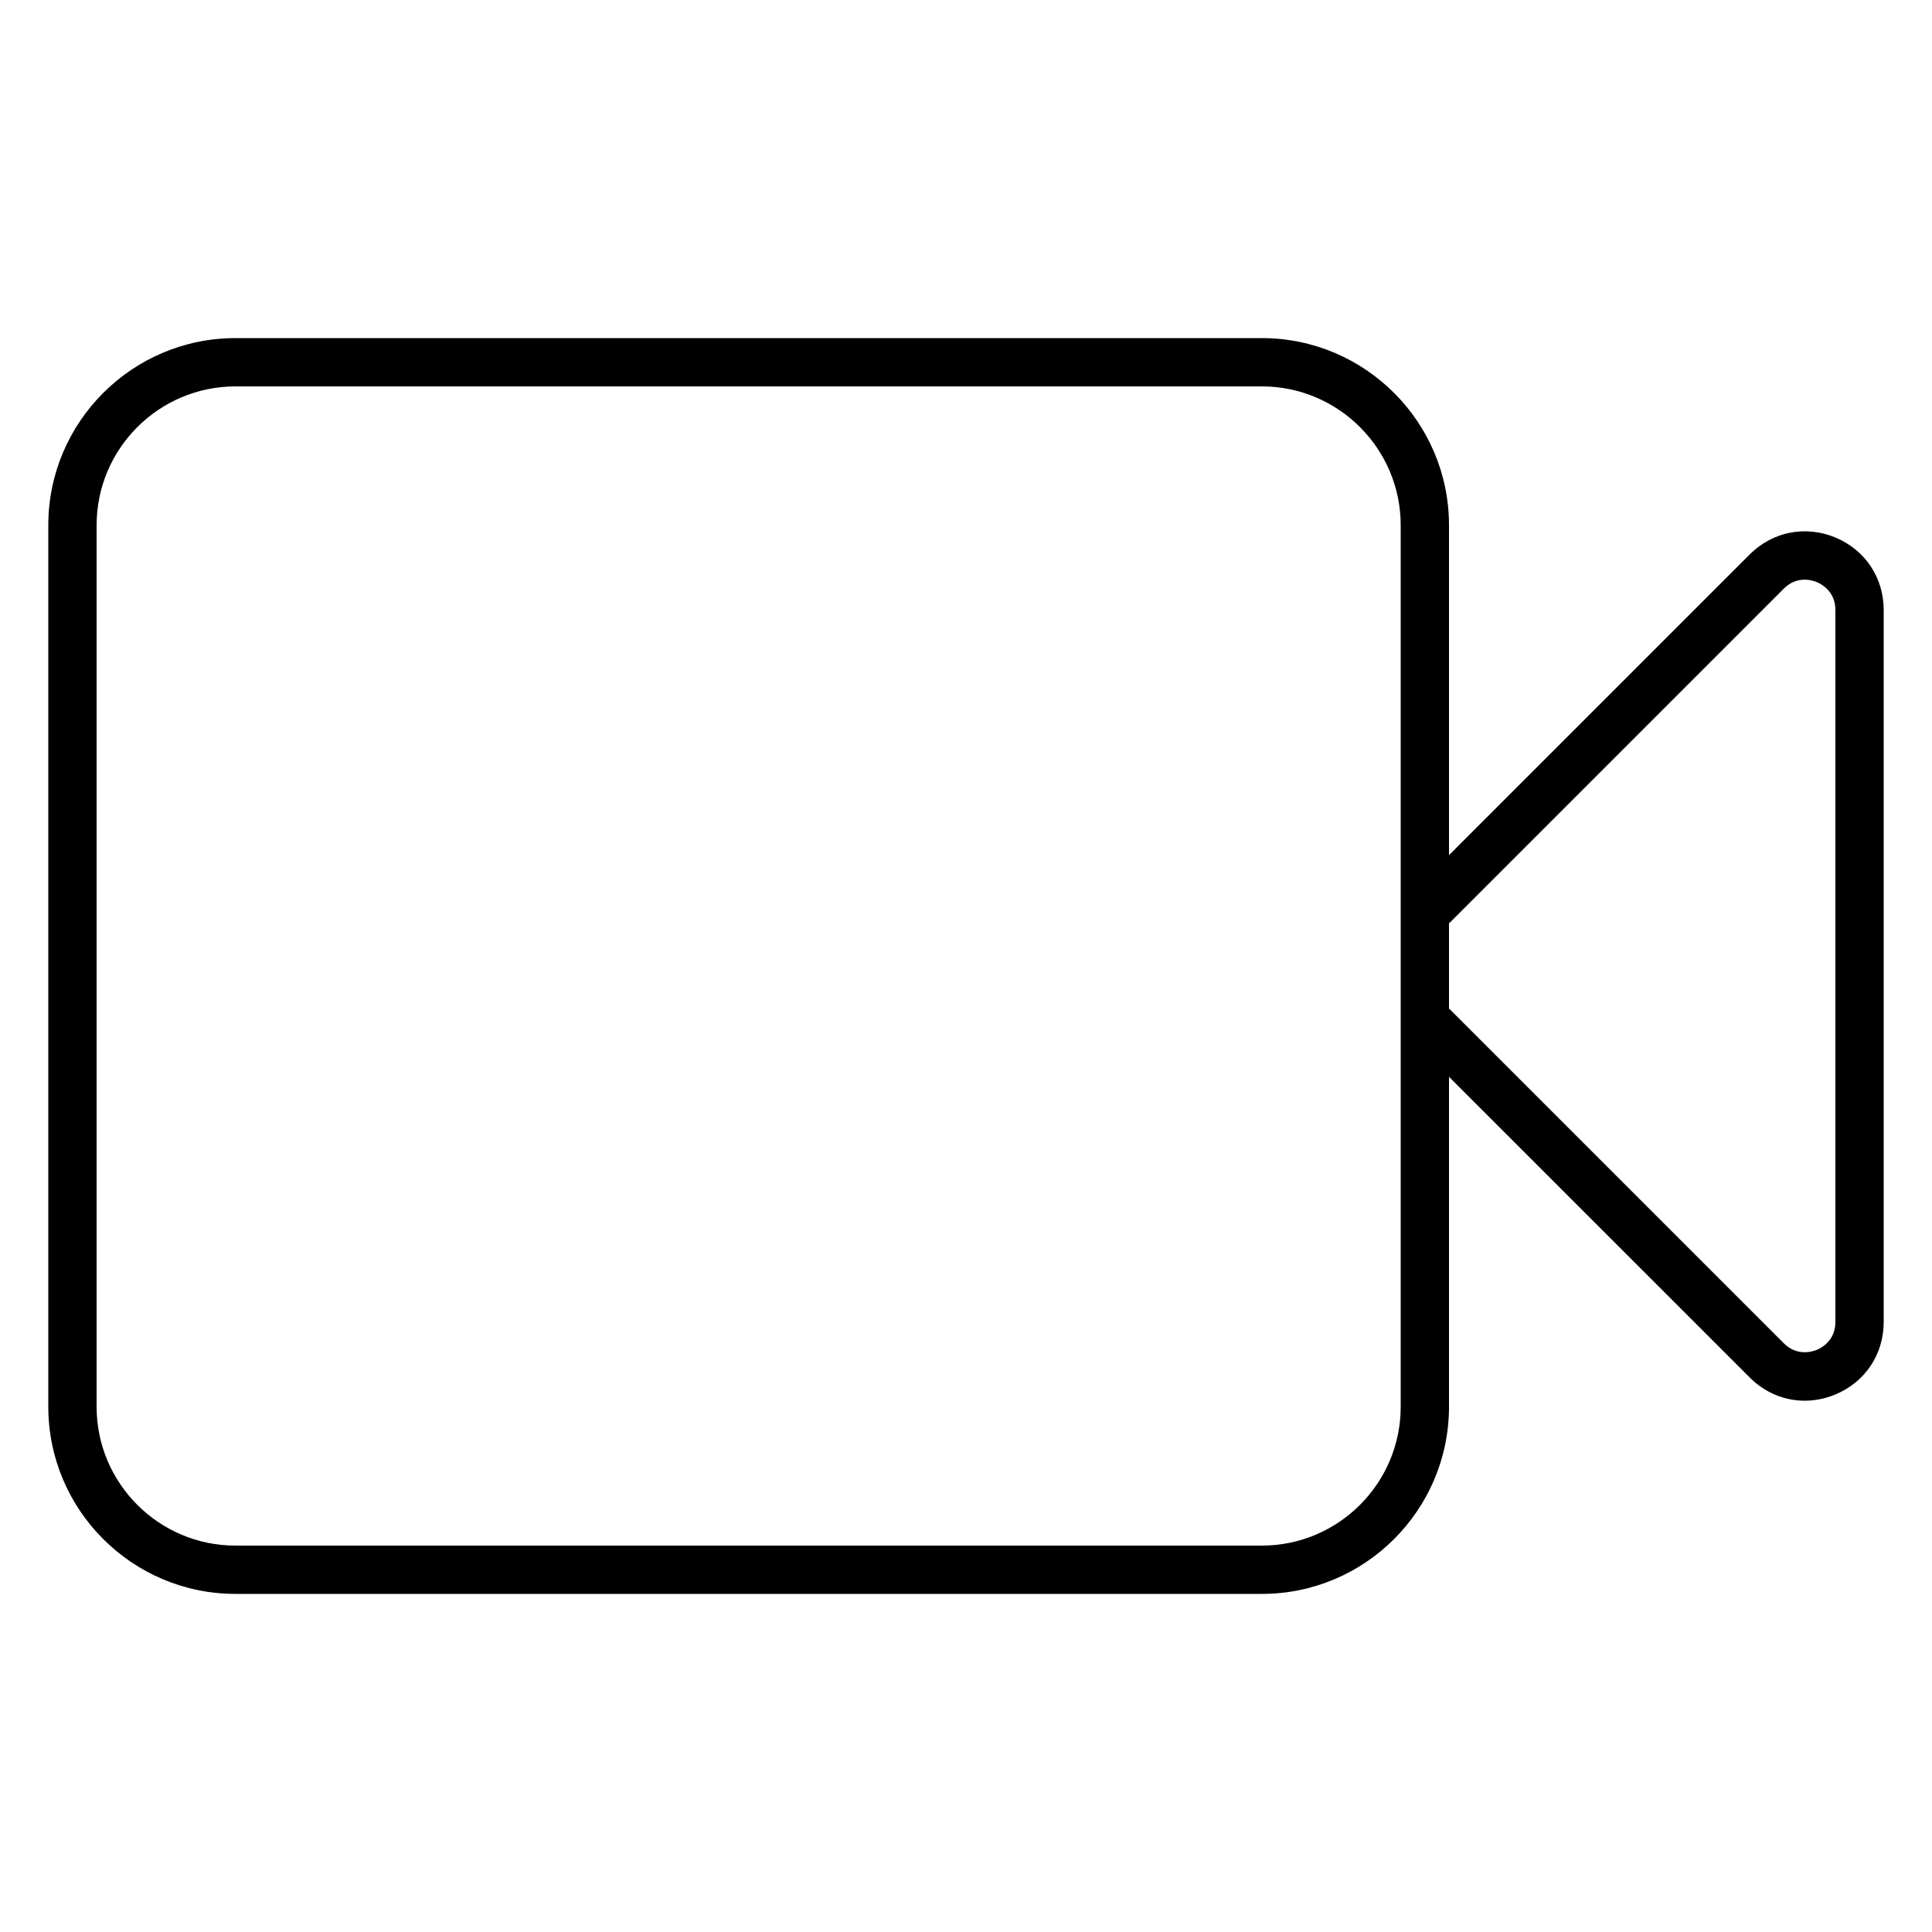 <svg width="40" height="40" viewBox="0 0 40 40" xmlns="http://www.w3.org/2000/svg"><title>activities/camera_40</title><path d="M38 27.371c0 .387-.295.54-.386.577-.092.037-.408.136-.681-.136l-6.914-6.914c-.006-.006-.013-.006-.019-.012l0-1.773c.006-.005.013-.007.019-.013l6.914-6.914c.273-.274.59-.172.681-.135.091.038.386.19.386.578l0 14.742zm-9 1.754c0 1.585-1.29 2.875-2.875 2.875l-21.25 0c-1.585 0-2.875-1.29-2.875-2.875l0-18.25c0-1.586 1.29-2.875 2.875-2.875l21.25 0c1.585 0 2.875 1.289 2.875 2.875l0 18.25zm8.997-17.998c-.619-.255-1.297-.121-1.771.352L30 17.705l0-6.83c0-2.137-1.738-3.875-3.875-3.875l-21.25 0C2.738 7 1 8.738 1 10.875l0 18.25c0 2.137 1.738 3.875 3.875 3.875l21.25 0c2.137 0 3.875-1.738 3.875-3.875l0-6.831 6.226 6.225c.315.316.72.481 1.138.481.211 0 .426-.042.633-.128.618-.256 1.003-.831 1.003-1.501l0-14.742c0-.67-.385-1.245-1.003-1.502z" fill-rule="evenodd"/></svg>